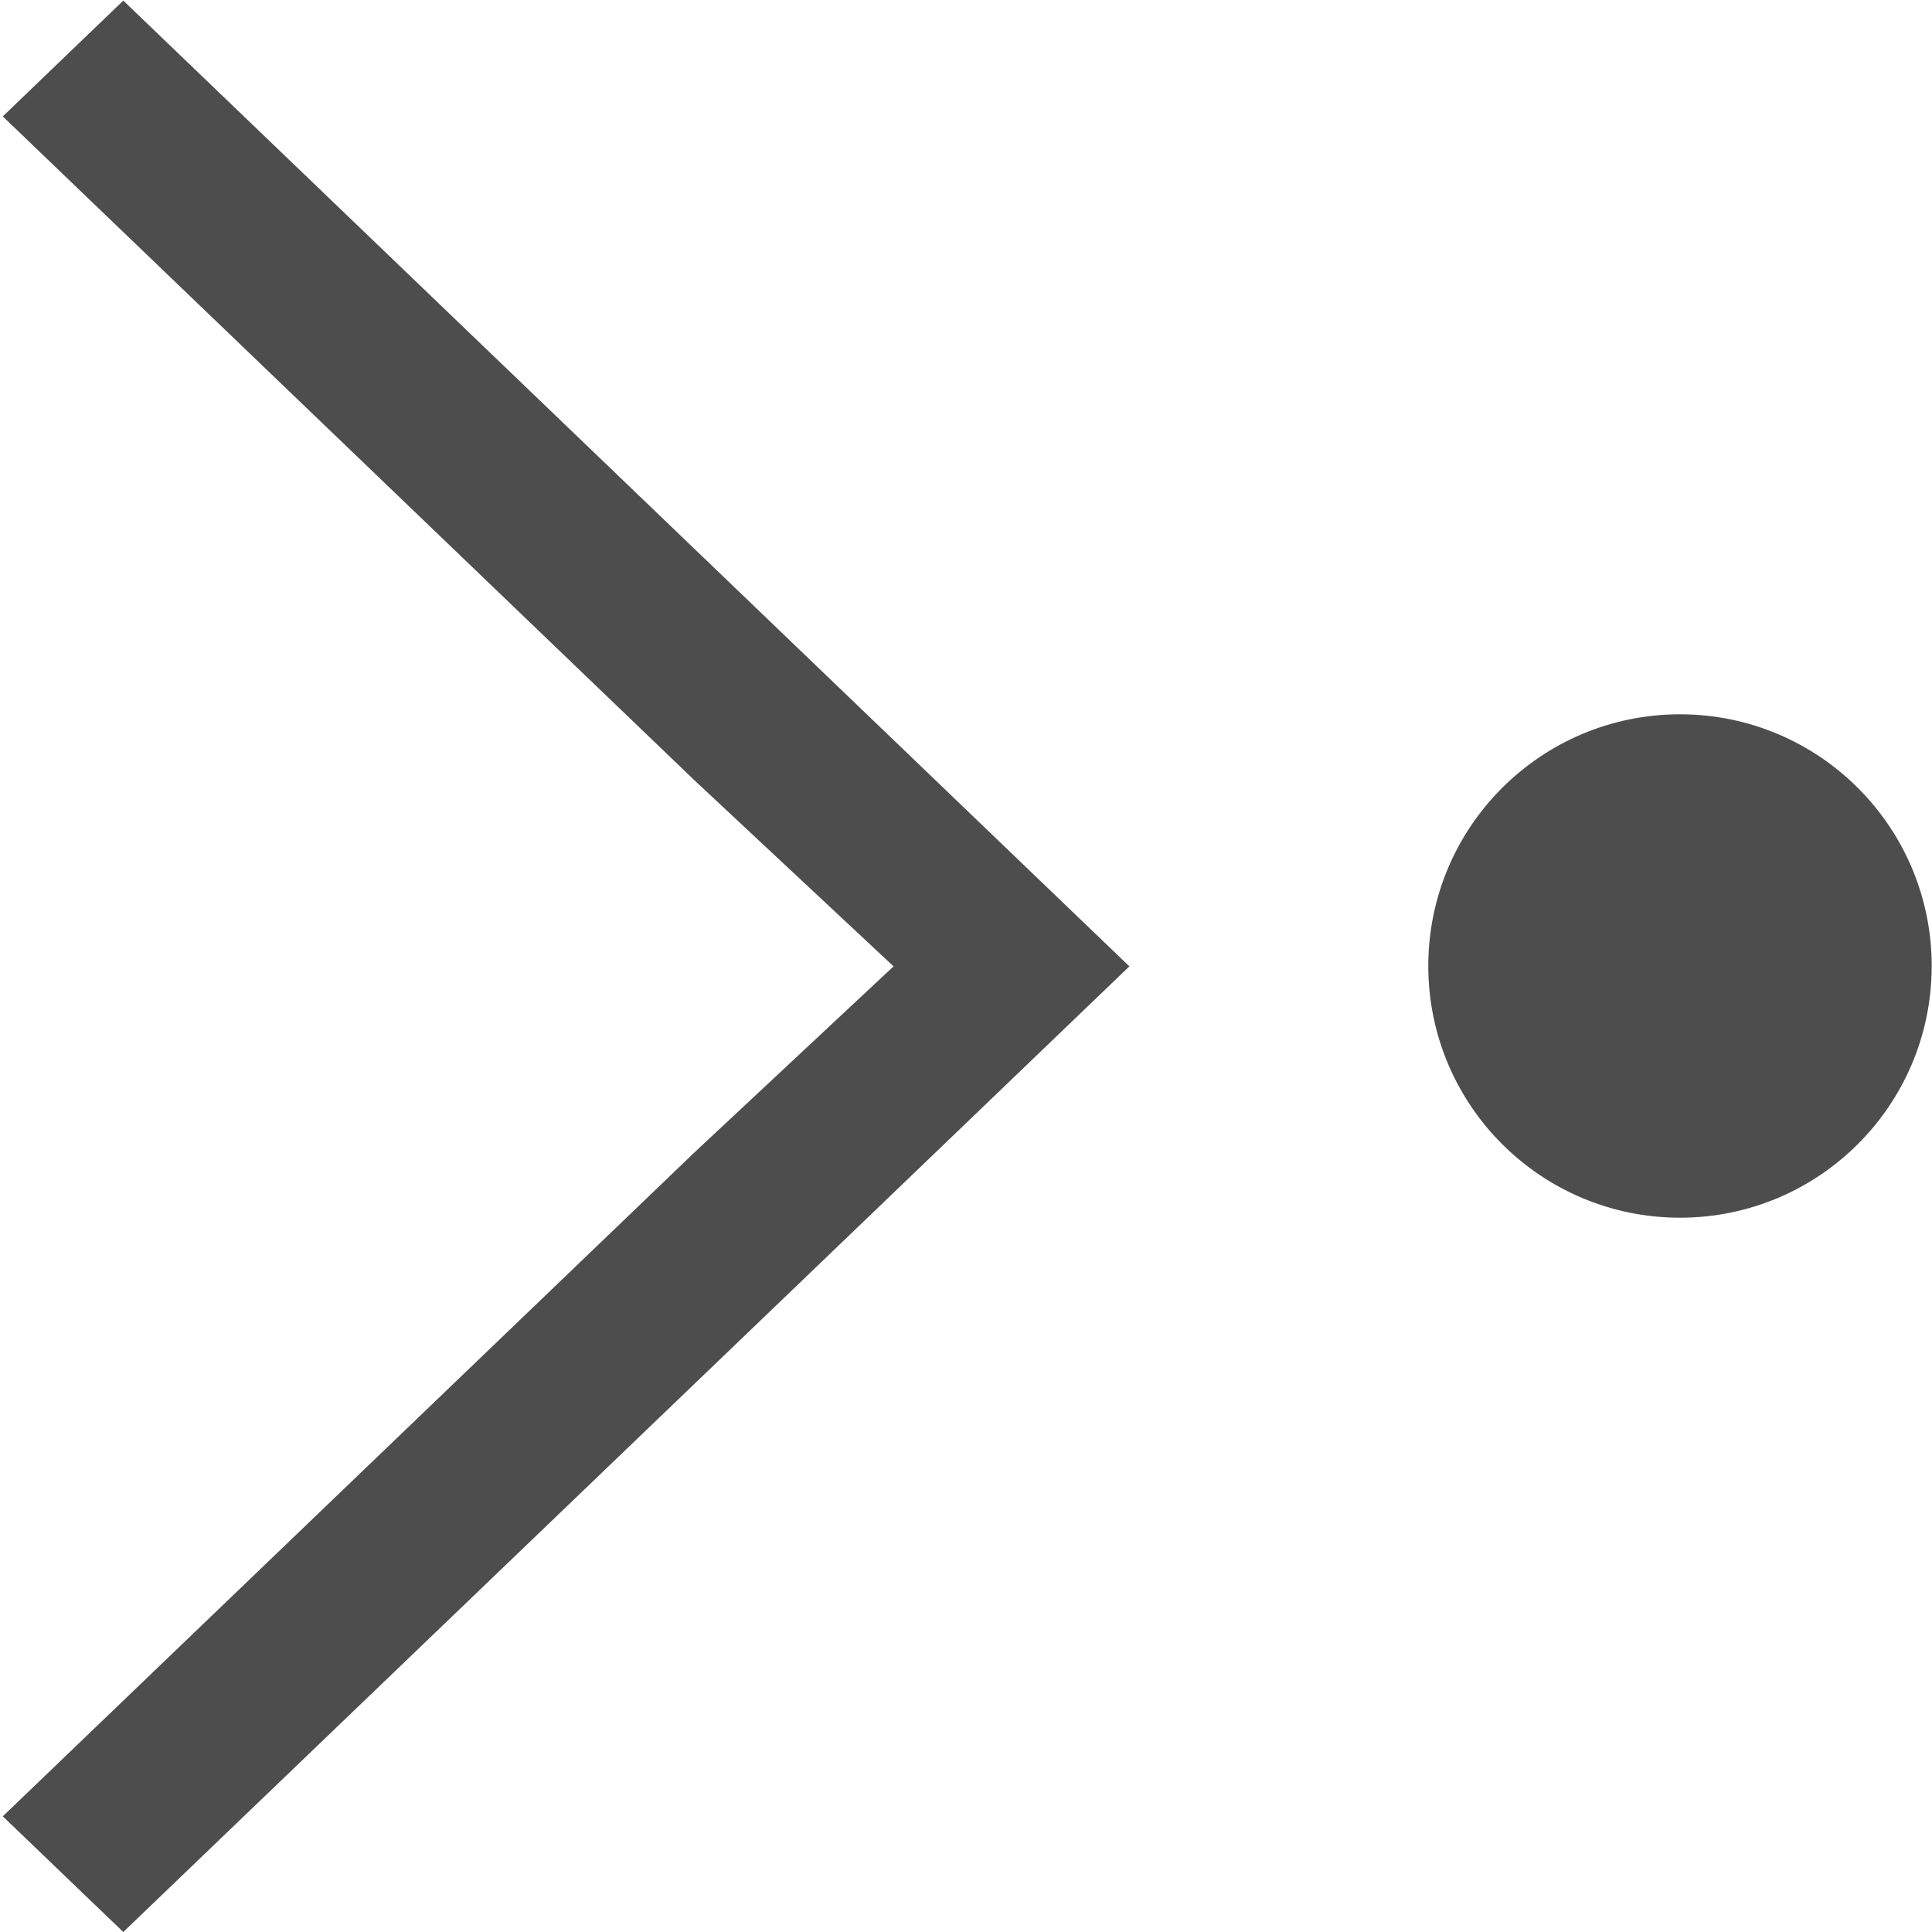 <?xml version="1.0" encoding="UTF-8" standalone="no"?>
<svg
   xmlns:dc="http://purl.org/dc/elements/1.1/"
   xmlns:cc="http://creativecommons.org/ns#"
   xmlns:rdf="http://www.w3.org/1999/02/22-rdf-syntax-ns#"
   xmlns:svg="http://www.w3.org/2000/svg"
   xmlns="http://www.w3.org/2000/svg"
   xmlns:sodipodi="http://sodipodi.sourceforge.net/DTD/sodipodi-0.dtd"
   xmlns:inkscape="http://www.inkscape.org/namespaces/inkscape"
   viewBox="0 0 16 16"
   version="1.1"
   id="svg6"
   sodipodi:docname="go.svg"
   inkscape:version="0.92.2 5c3e80d, 2017-08-06">
  <sodipodi:namedview
     pagecolor="#ffffff"
     bordercolor="#666666"
     borderopacity="1"
     objecttolerance="10"
     gridtolerance="10"
     guidetolerance="10"
     inkscape:pageopacity="0"
     inkscape:pageshadow="2"
     inkscape:window-width="2560"
     inkscape:window-height="1404"
     id="namedview8"
     showgrid="false"
     inkscape:zoom="256"
     inkscape:cx="14.227797"
     inkscape:cy="8.0158207"
     inkscape:window-x="0"
     inkscape:window-y="36"
     inkscape:window-maximized="1"
     inkscape:current-layer="svg6" />
  <defs
     id="defs3051">
    <style
       type="text/css"
       id="current-color-scheme">
      .ColorScheme-Text {
        color:#4d4d4d;
      }
      </style>
    <style
       id="current-color-scheme-3"
       type="text/css">
      .ColorScheme-Text {
        color:#4d4d4d;
      }
      </style>
  </defs>
  <path
     style="color:#4d4d4d;fill:currentColor;fill-opacity:1;stroke:none;stroke-width:1.333"
     d="M 9.353,8.003 1.021,0.005 0.023,0.964 5.751,6.462 7.4,8.003 5.751,9.544 0.023,15.042 1.021,16 6.75,10.502 Z"
     class="ColorScheme-Text"
     id="path4"
     inkscape:connector-curvature="0" />
  <circle
     id="path4502"
     cx="13.913"
     cy="8"
     r="1.794"
     style="fill:#4d4d4d;fill-opacity:1;stroke:#4d4d4d;stroke-width:0.581;stroke-miterlimit:4;stroke-dasharray:none;stroke-opacity:1" />
</svg>
